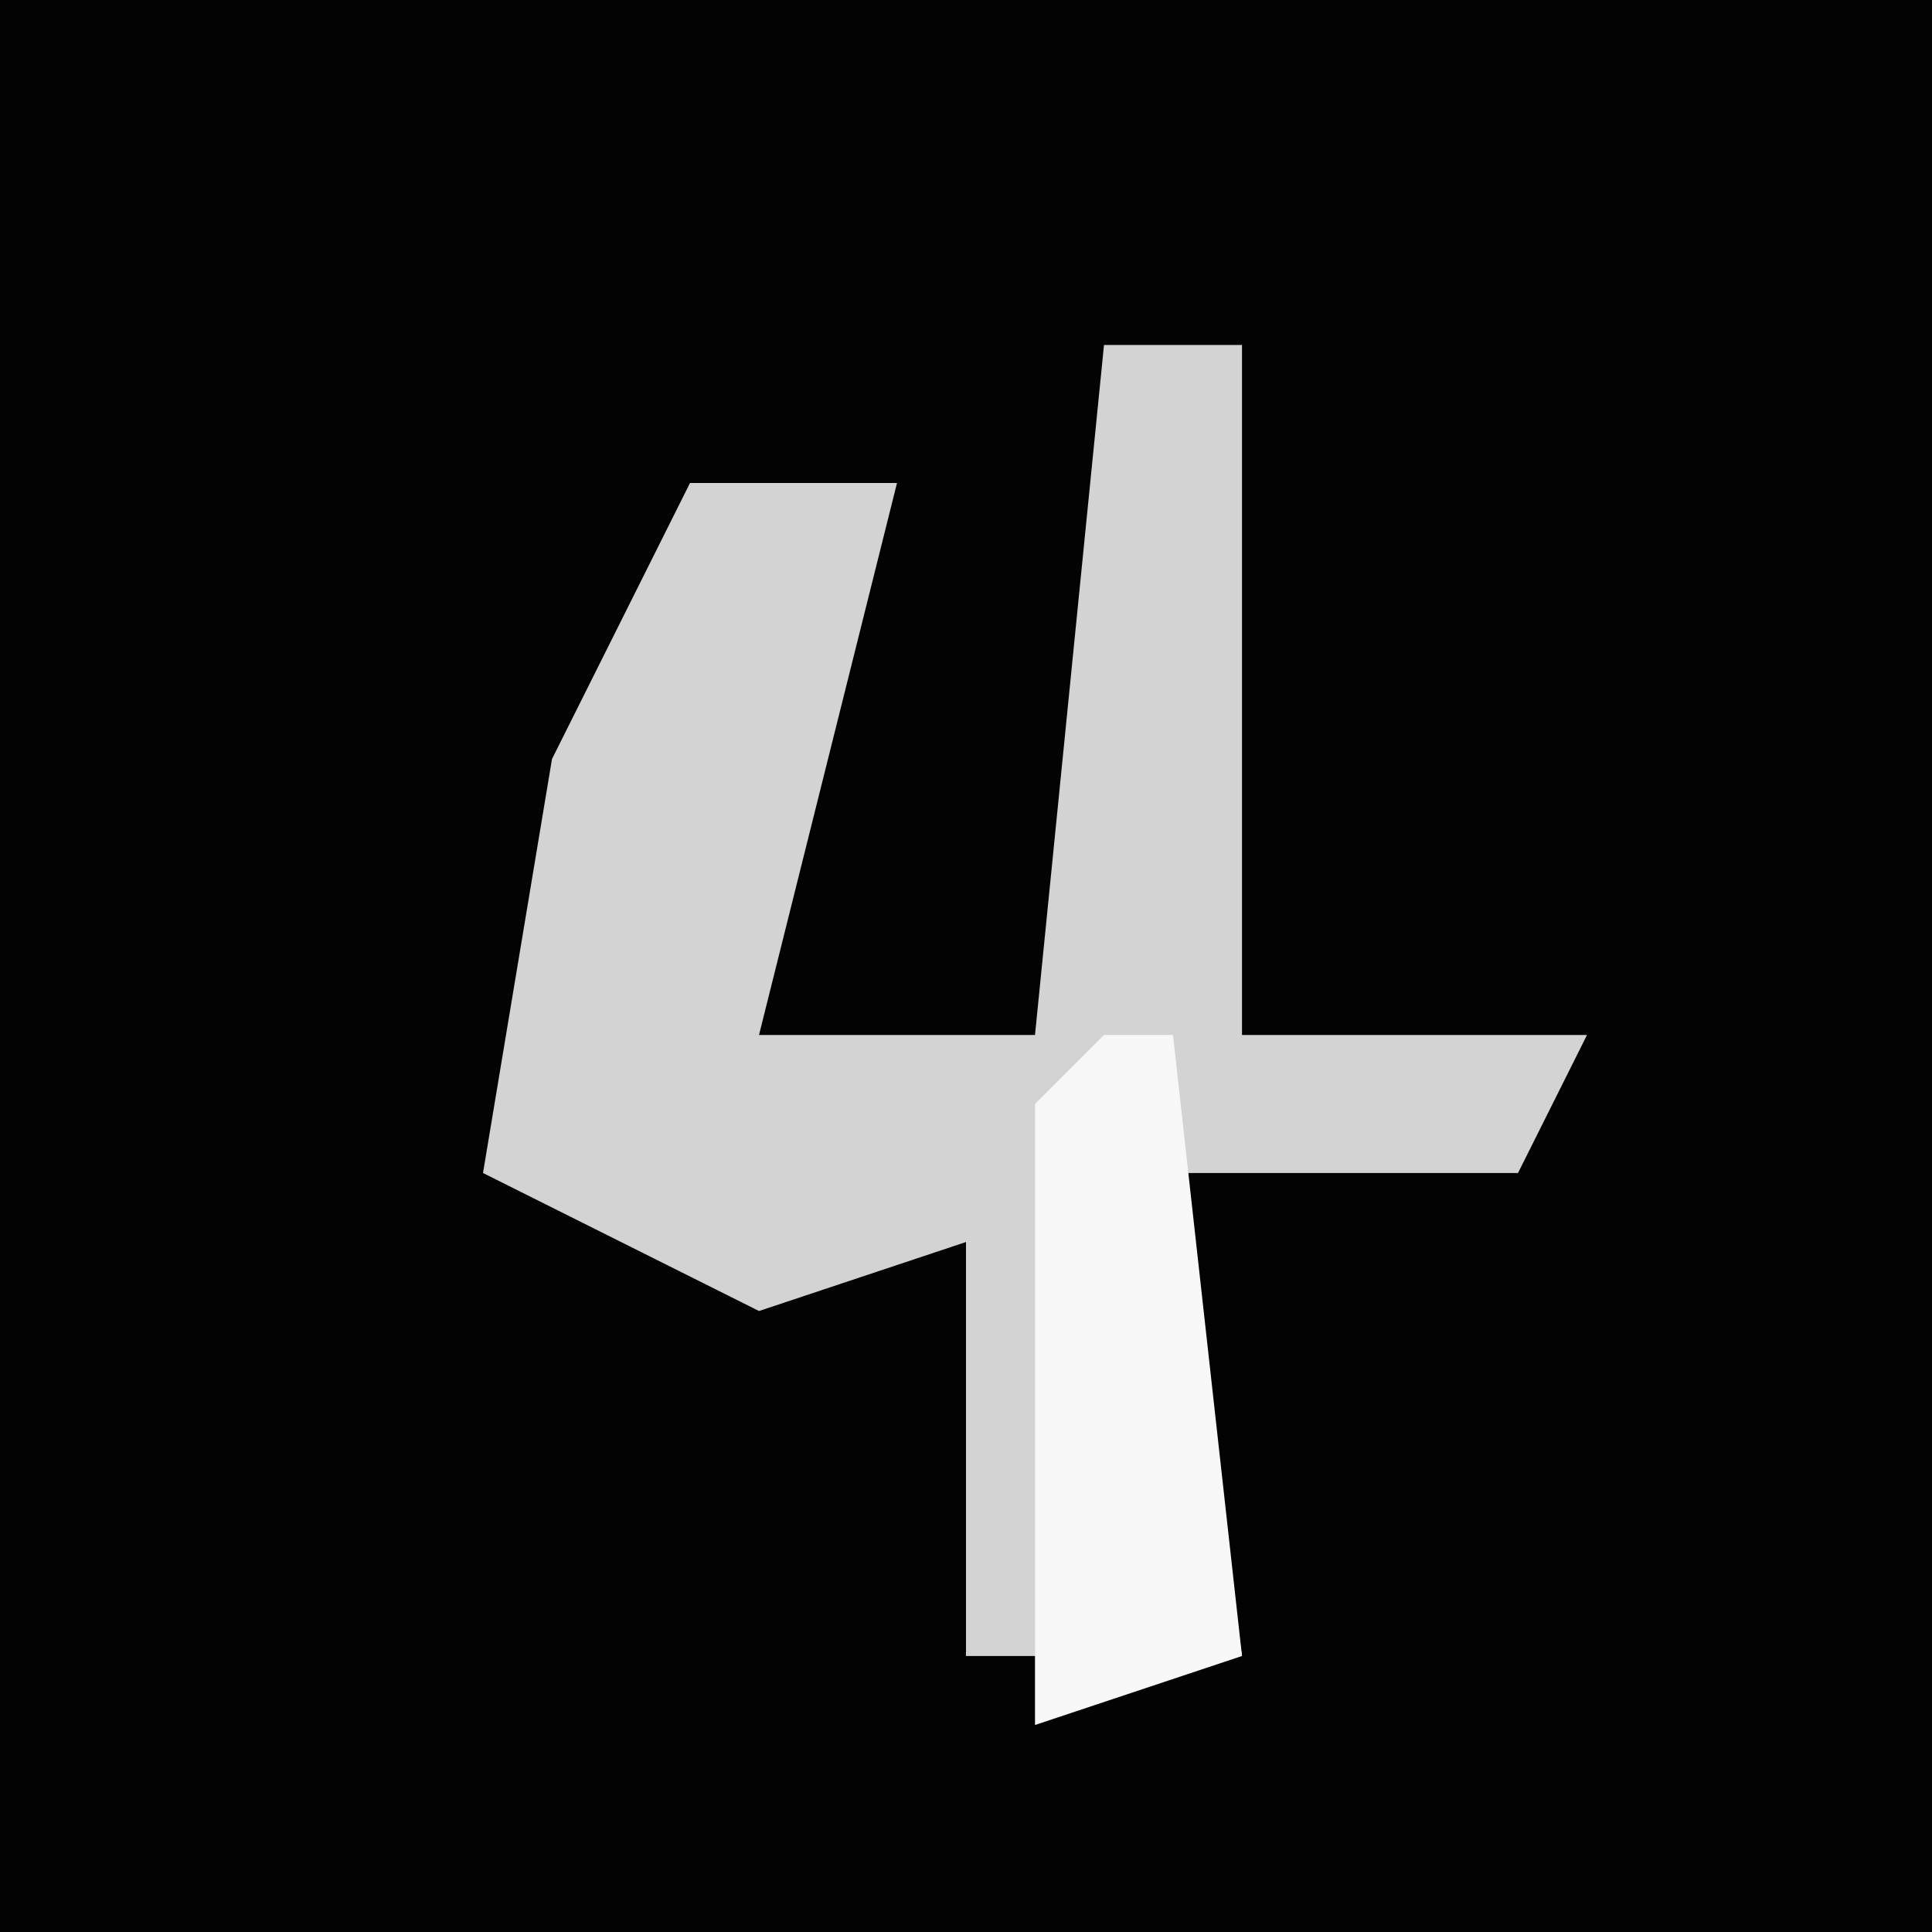 <?xml version="1.0" encoding="UTF-8"?>
<svg version="1.1" xmlns="http://www.w3.org/2000/svg" width="28" height="28">
<path d="M0,0 L28,0 L28,28 L0,28 Z " fill="#030303" transform="translate(0,0)"/>
<path d="M0,0 L2,0 L2,10 L7,10 L6,12 L1,12 L2,19 L-2,19 L-2,13 L-5,14 L-9,12 L-8,6 L-6,2 L-3,2 L-4,6 L-5,10 L-1,10 Z " fill="#D3D3D3" transform="translate(16,5)"/>
<path d="M0,0 L1,0 L2,9 L-1,10 L-1,1 Z " fill="#F7F7F7" transform="translate(16,15)"/>
</svg>

